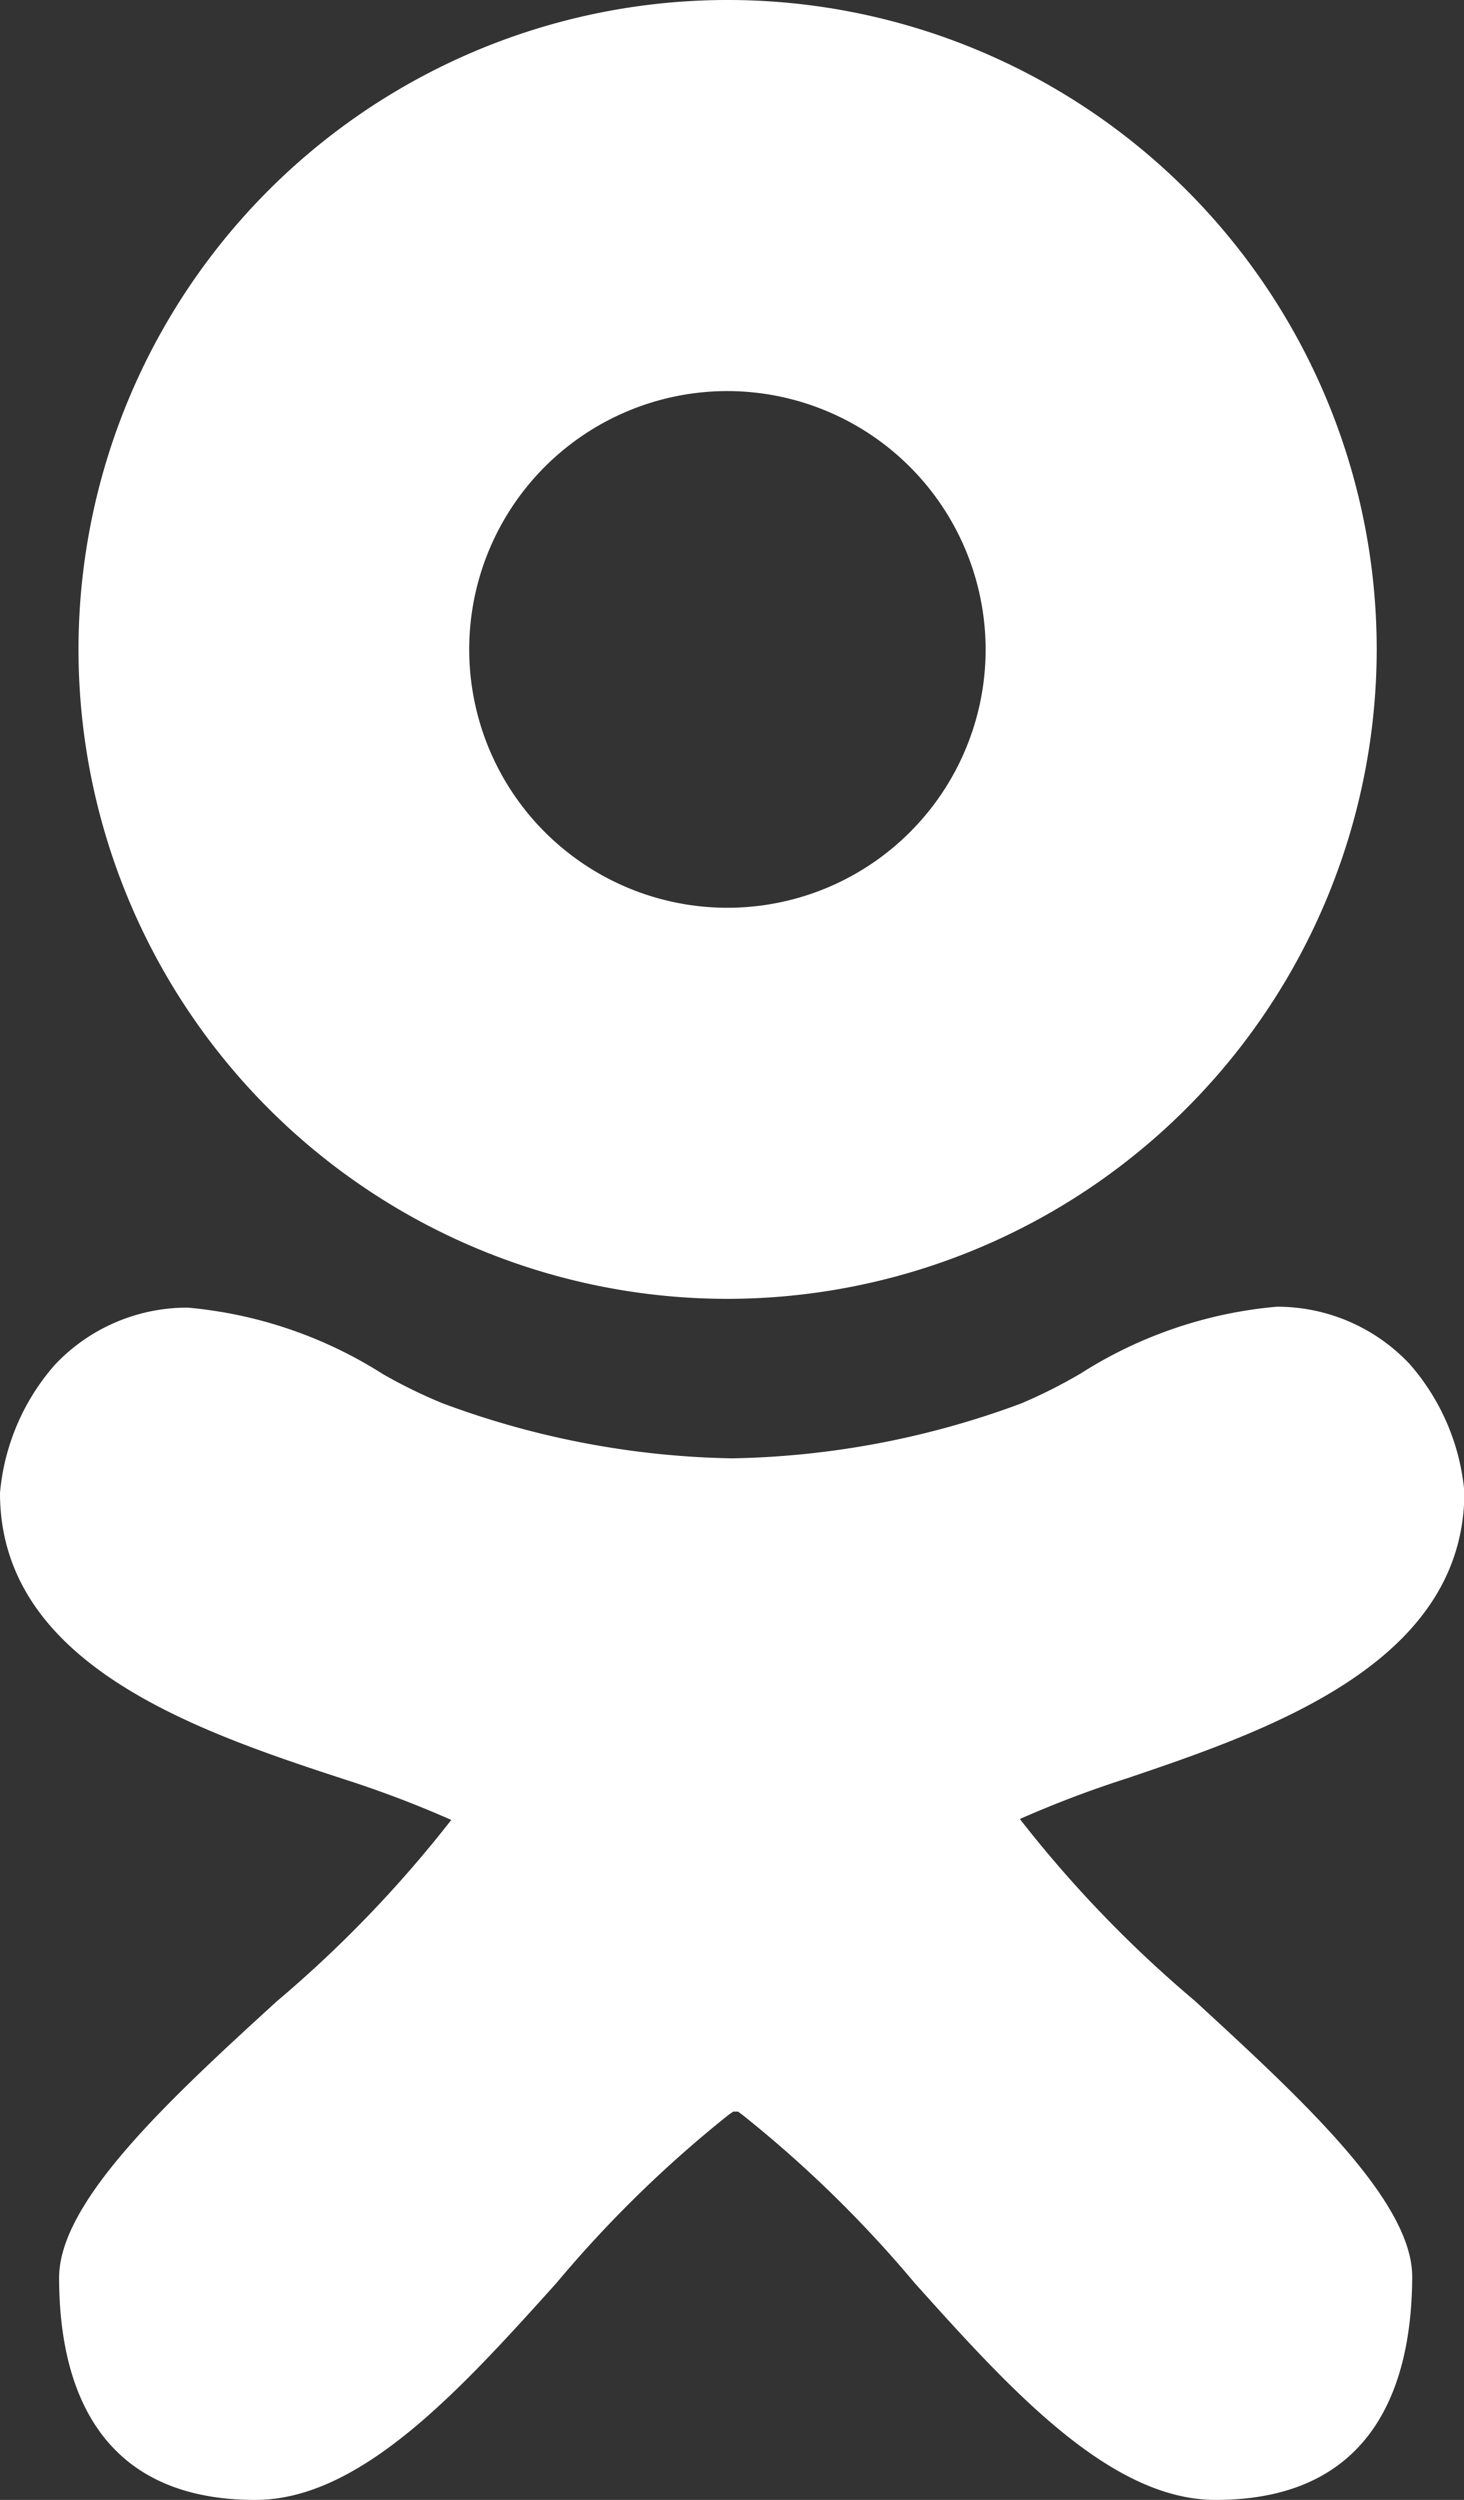 <svg id="Слой_x0020_1" xmlns="http://www.w3.org/2000/svg" width="8" height="13.654" viewBox="0 0 8 13.654">
  <rect x="0" y="0" width="8" height="13.654" fill="#333333" stroke="none"/>
  <path id="Path_80" data-name="Path 80" d="M6.643,13.654c-.576,0-1.12-.6-1.645-1.185a6.559,6.559,0,0,0-.942-.919l-.023-.017h0l0,0,0,0-.005,0,0,0-.005,0,0,0-.005,0,0,0-.005,0,0,0,0,0-.006,0,0,0,0,0-.026.018a6.553,6.553,0,0,0-.94.918c-.525.583-1.069,1.185-1.646,1.185-.886,0-1.072-.66-1.072-1.214,0-.416.6-.971,1.188-1.508a6.636,6.636,0,0,0,.955-.992,5.9,5.9,0,0,0-.588-.223C1.064,9.451,0,9.087,0,8.154a1.223,1.223,0,0,1,.3-.7.993.993,0,0,1,.726-.312,2.381,2.381,0,0,1,1.068.364,2.778,2.778,0,0,0,.326.159,4.752,4.752,0,0,0,1.571.3H4.01a4.76,4.76,0,0,0,1.571-.3A2.775,2.775,0,0,0,5.908,7.5a2.381,2.381,0,0,1,1.068-.363.993.993,0,0,1,.726.312,1.223,1.223,0,0,1,.3.7c0,.933-1.064,1.3-1.841,1.563a5.905,5.905,0,0,0-.588.223,6.619,6.619,0,0,0,.956.993c.584.537,1.188,1.092,1.188,1.507C7.715,12.994,7.529,13.654,6.643,13.654ZM3.976,7.094A3.547,3.547,0,1,1,7.523,3.547,3.551,3.551,0,0,1,3.976,7.094Zm0-4.958a1.411,1.411,0,1,0,1.41,1.411A1.413,1.413,0,0,0,3.976,2.136Z" fill="#fff"/>
</svg>
